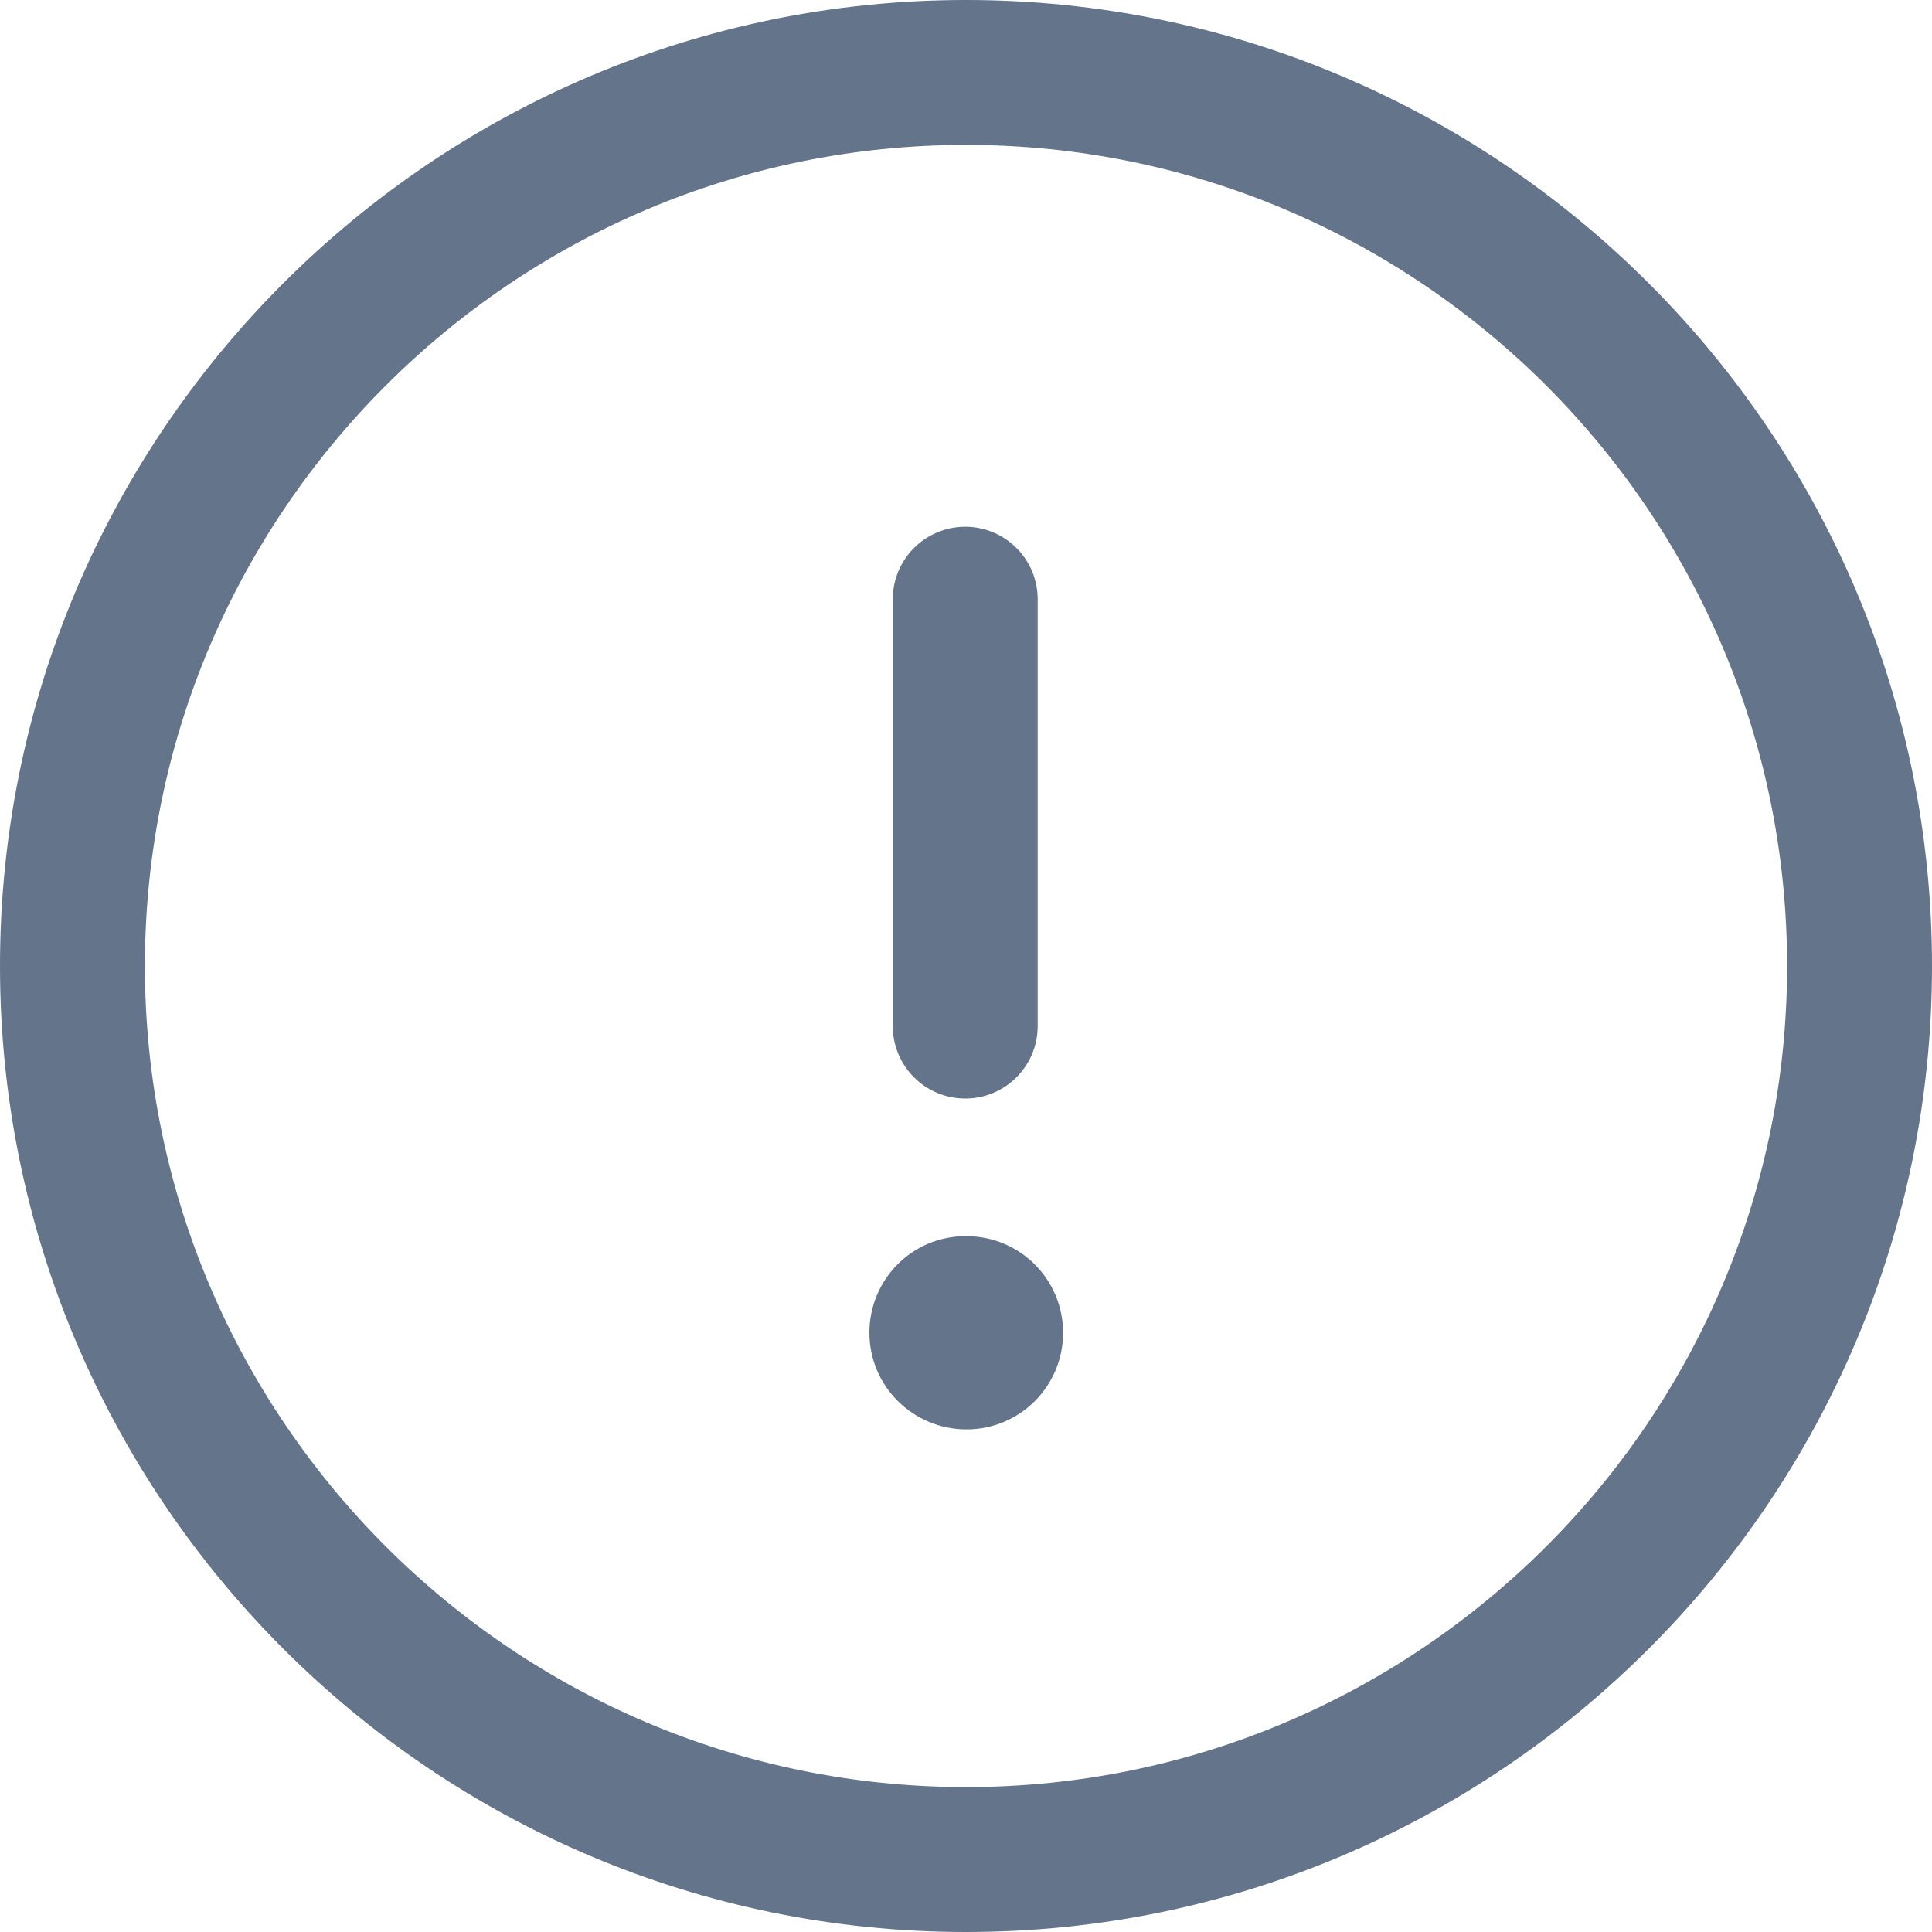 <svg width="20" height="20" viewBox="0 0 20 20" fill="none" xmlns="http://www.w3.org/2000/svg">
<path fill-rule="evenodd" clip-rule="evenodd" d="M10 1.5C5.313 1.5 1.5 5.313 1.5 10C1.5 14.687 5.313 18.5 10 18.5C14.687 18.5 18.5 14.687 18.5 10C18.5 5.313 14.687 1.5 10 1.5ZM10 20C4.486 20 0 15.514 0 10C0 4.486 4.486 0 10 0C15.514 0 20 4.486 20 10C20 15.514 15.514 20 10 20Z" fill="#64748B"/>
<path fill-rule="evenodd" clip-rule="evenodd" d="M9.992 11.372C9.578 11.372 9.242 11.036 9.242 10.622V6.203C9.242 5.789 9.578 5.453 9.992 5.453C10.406 5.453 10.742 5.789 10.742 6.203V10.622C10.742 11.036 10.406 11.372 9.992 11.372Z" fill="#64748B"/>
<path fill-rule="evenodd" clip-rule="evenodd" d="M10.005 14.797C9.452 14.797 9 14.35 9 13.797C9 13.244 9.443 12.797 9.995 12.797H10.005C10.558 12.797 11.005 13.244 11.005 13.797C11.005 14.35 10.558 14.797 10.005 14.797Z" fill="#64748B"/>
</svg>
